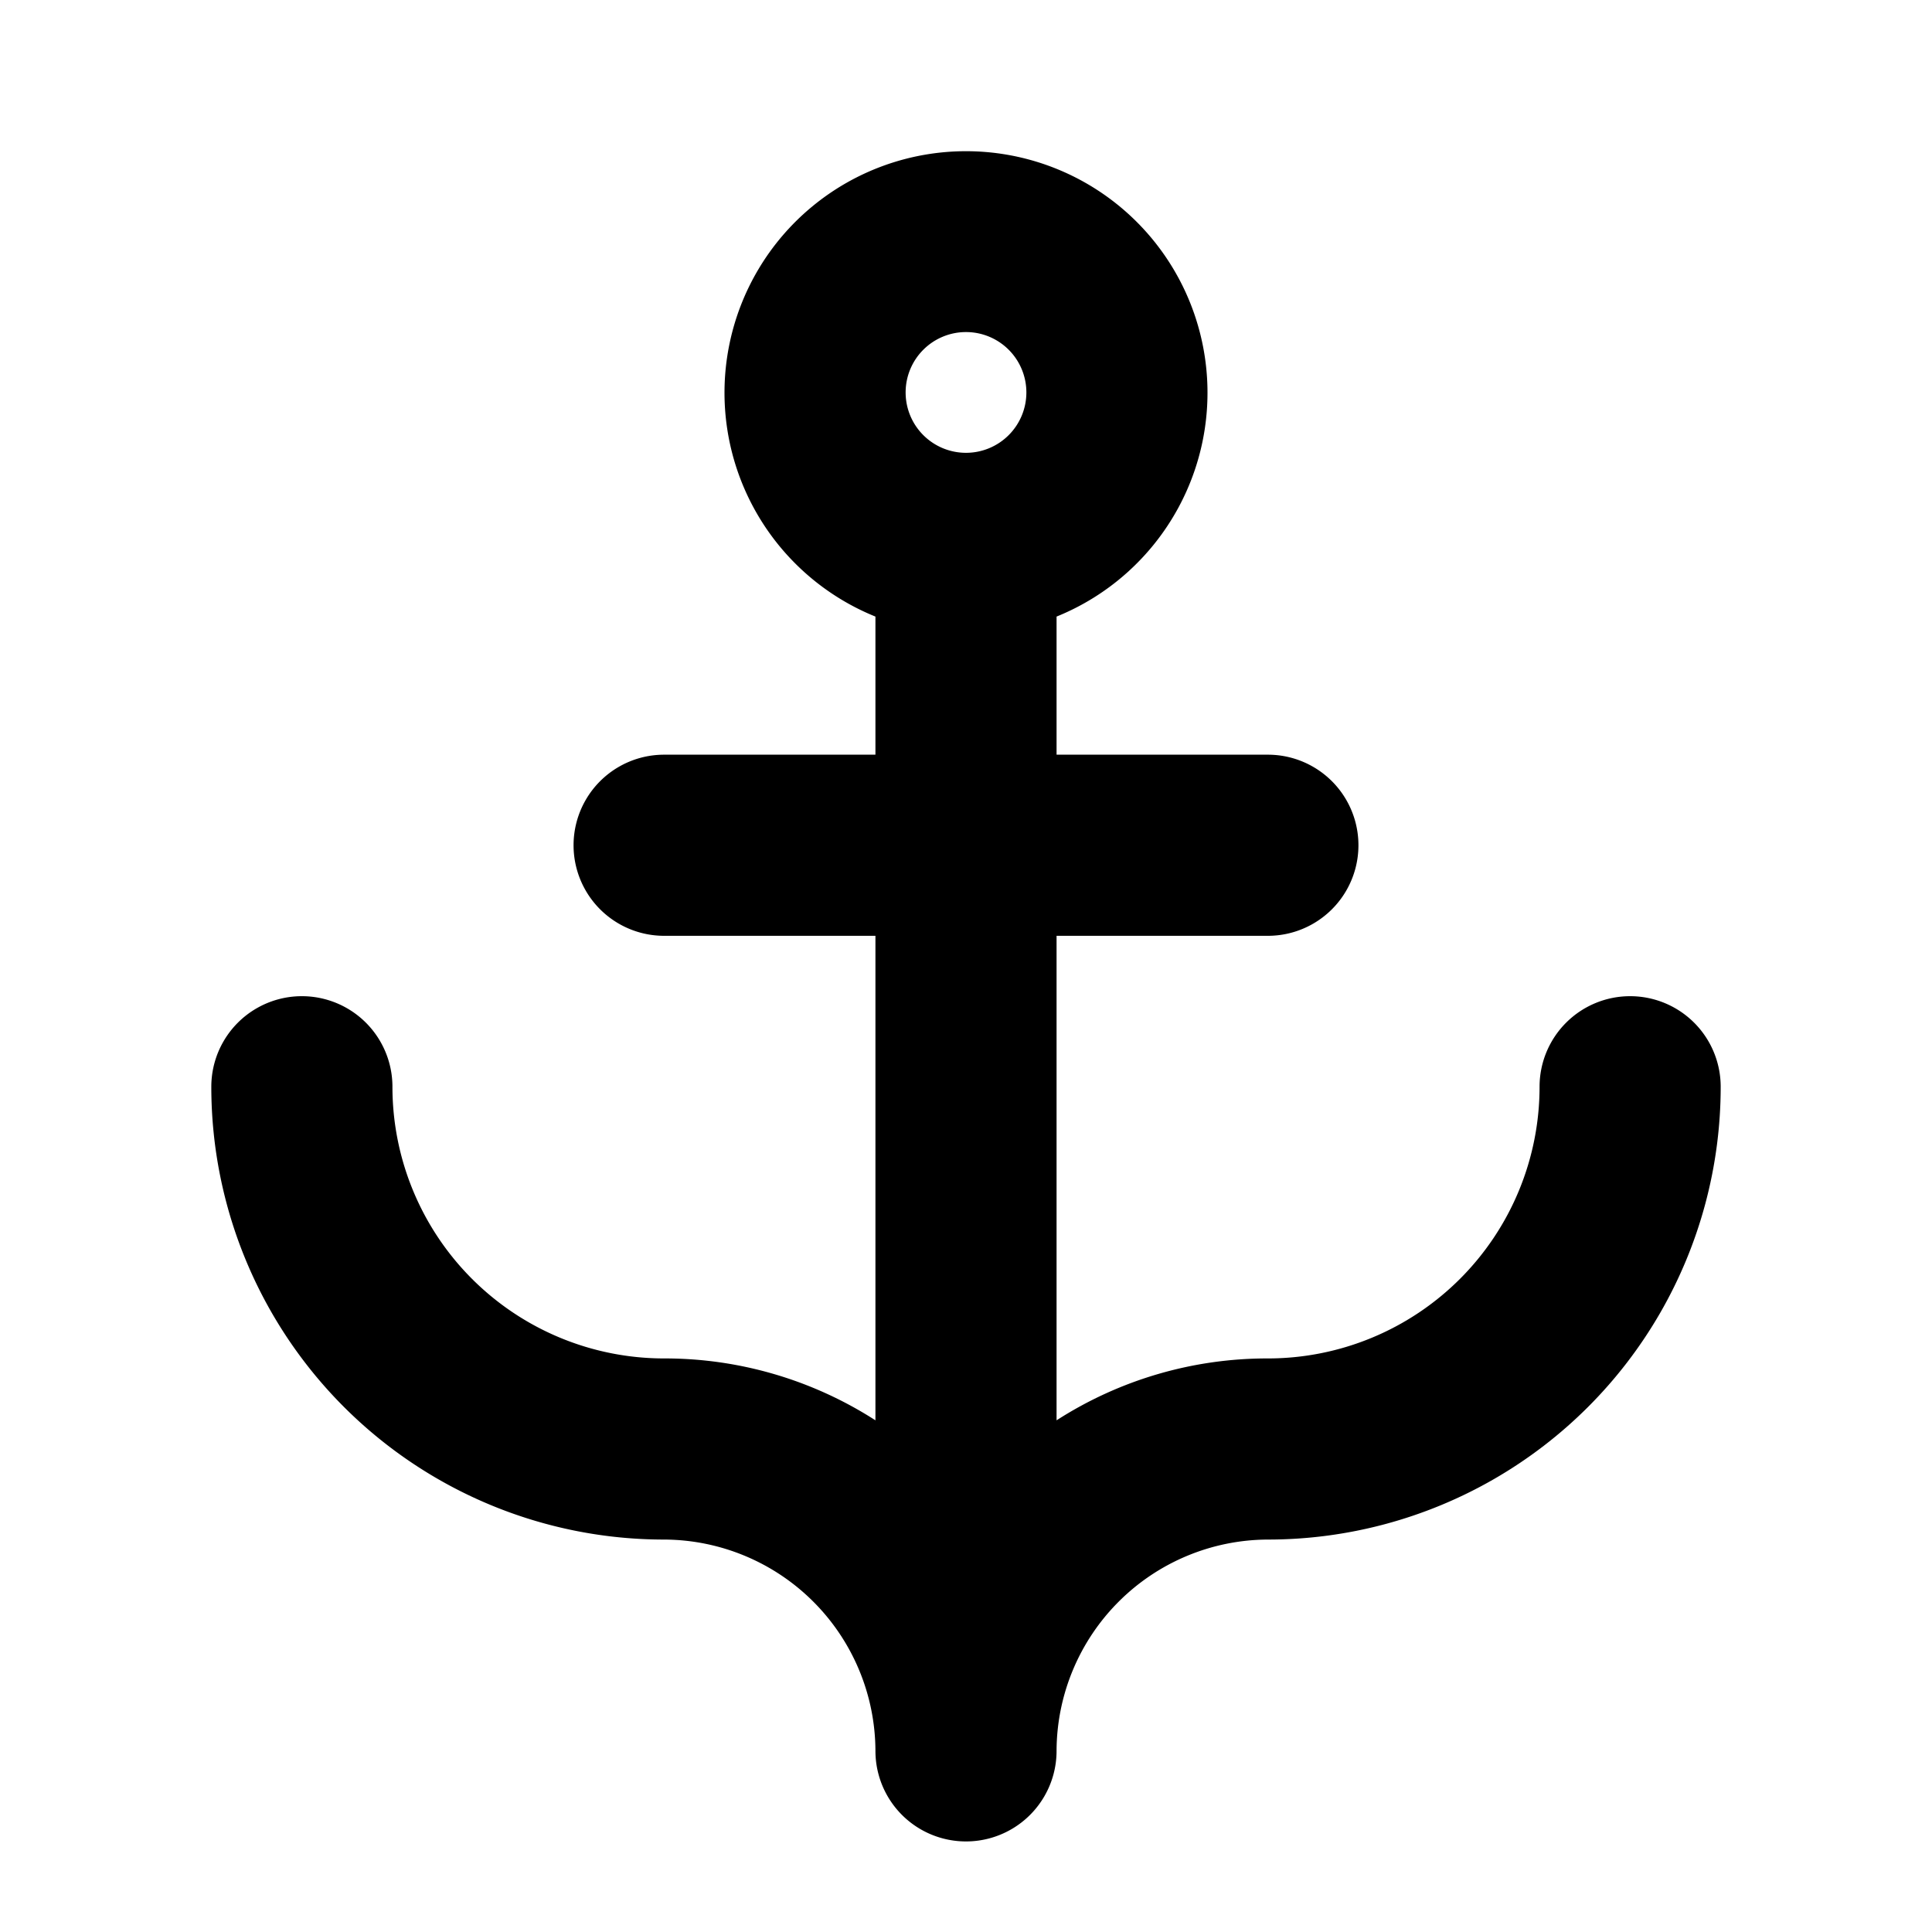 <svg xmlns="http://www.w3.org/2000/svg" viewBox="0 0 256 256" fill="currentColor"><path d="M216,132a12,12,0,0,0-12,12,36,36,0,0,1-36,36,51.6,51.6,0,0,0-28,8.2V124h28a12,12,0,0,0,0-24H140V81.7a32,32,0,1,0-24,0V100H88a12,12,0,0,0,0,24h28v64.2A51.6,51.6,0,0,0,88,180a36,36,0,0,1-36-36,12,12,0,0,0-24,0,60,60,0,0,0,60,60,28.1,28.1,0,0,1,28,28,12,12,0,0,0,24,0,28.1,28.1,0,0,1,28-28,60,60,0,0,0,60-60A12,12,0,0,0,216,132ZM128,44a8,8,0,1,1-8,8A8,8,0,0,1,128,44Z"/></svg>